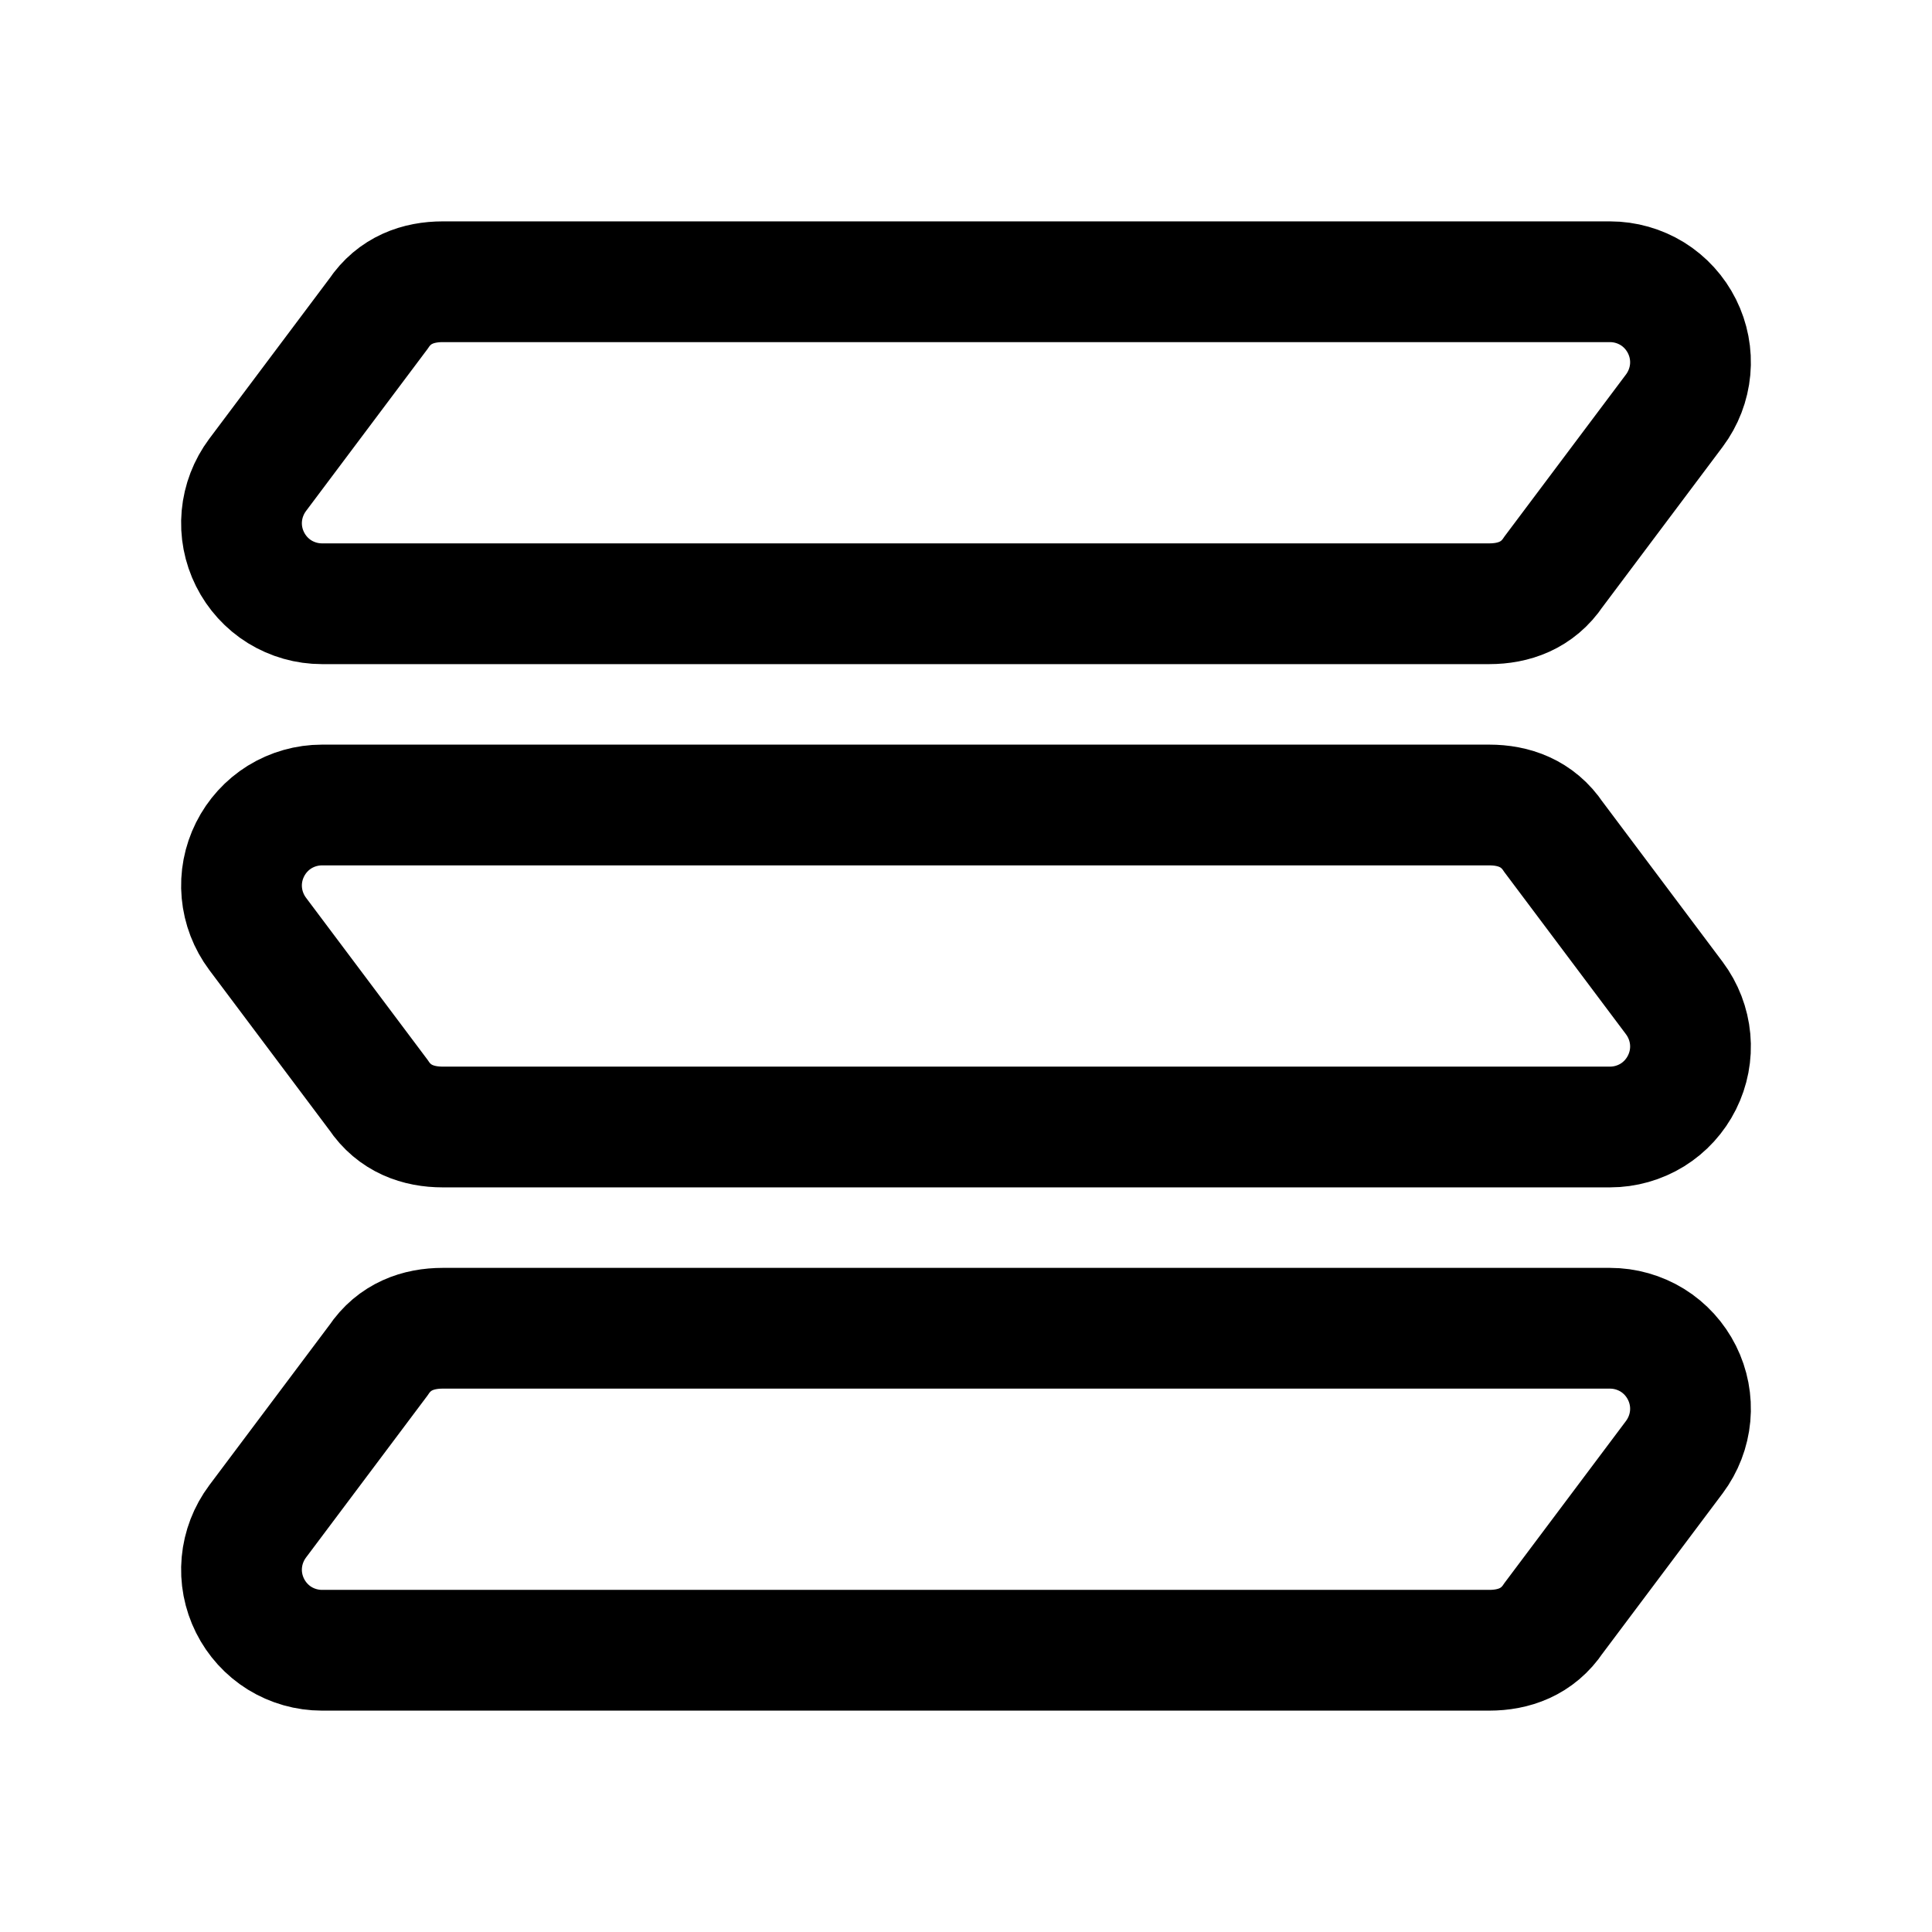 <svg width="24" height="24" viewBox="0 0 24 24" fill="none" xmlns="http://www.w3.org/2000/svg">
<path d="M20 3.5H5.5C5.2 3.5 4.9 3.6 4.7 3.9L3.2 5.9C3.089 6.049 3.021 6.225 3.004 6.41C2.987 6.595 3.023 6.781 3.106 6.947C3.189 7.113 3.316 7.253 3.474 7.351C3.632 7.448 3.814 7.5 4 7.5H18.5C18.8 7.5 19.1 7.4 19.3 7.1L20.8 5.1C20.911 4.951 20.979 4.775 20.996 4.59C21.013 4.405 20.977 4.219 20.894 4.053C20.811 3.887 20.684 3.747 20.526 3.649C20.368 3.552 20.186 3.5 20 3.5ZM4 10H18.5C18.8 10 19.1 10.1 19.3 10.4L20.8 12.4C20.911 12.549 20.979 12.725 20.996 12.91C21.013 13.095 20.977 13.281 20.894 13.447C20.811 13.613 20.684 13.753 20.526 13.851C20.368 13.948 20.186 14 20 14H5.5C5.2 14 4.9 13.9 4.7 13.6L3.2 11.6C3.089 11.451 3.021 11.275 3.004 11.09C2.987 10.905 3.023 10.719 3.106 10.553C3.189 10.387 3.316 10.247 3.474 10.149C3.632 10.052 3.814 10 4 10ZM20 16.5H5.5C5.2 16.5 4.9 16.6 4.7 16.9L3.2 18.9C3.089 19.049 3.021 19.225 3.004 19.41C2.987 19.595 3.023 19.781 3.106 19.947C3.189 20.113 3.316 20.253 3.474 20.351C3.632 20.448 3.814 20.5 4 20.5H18.5C18.8 20.5 19.1 20.4 19.3 20.1L20.8 18.1C20.911 17.951 20.979 17.775 20.996 17.59C21.013 17.405 20.977 17.219 20.894 17.053C20.811 16.887 20.684 16.747 20.526 16.649C20.368 16.552 20.186 16.5 20 16.5Z" stroke="black" stroke-width="1.5" stroke-miterlimit="10"/>
</svg>
